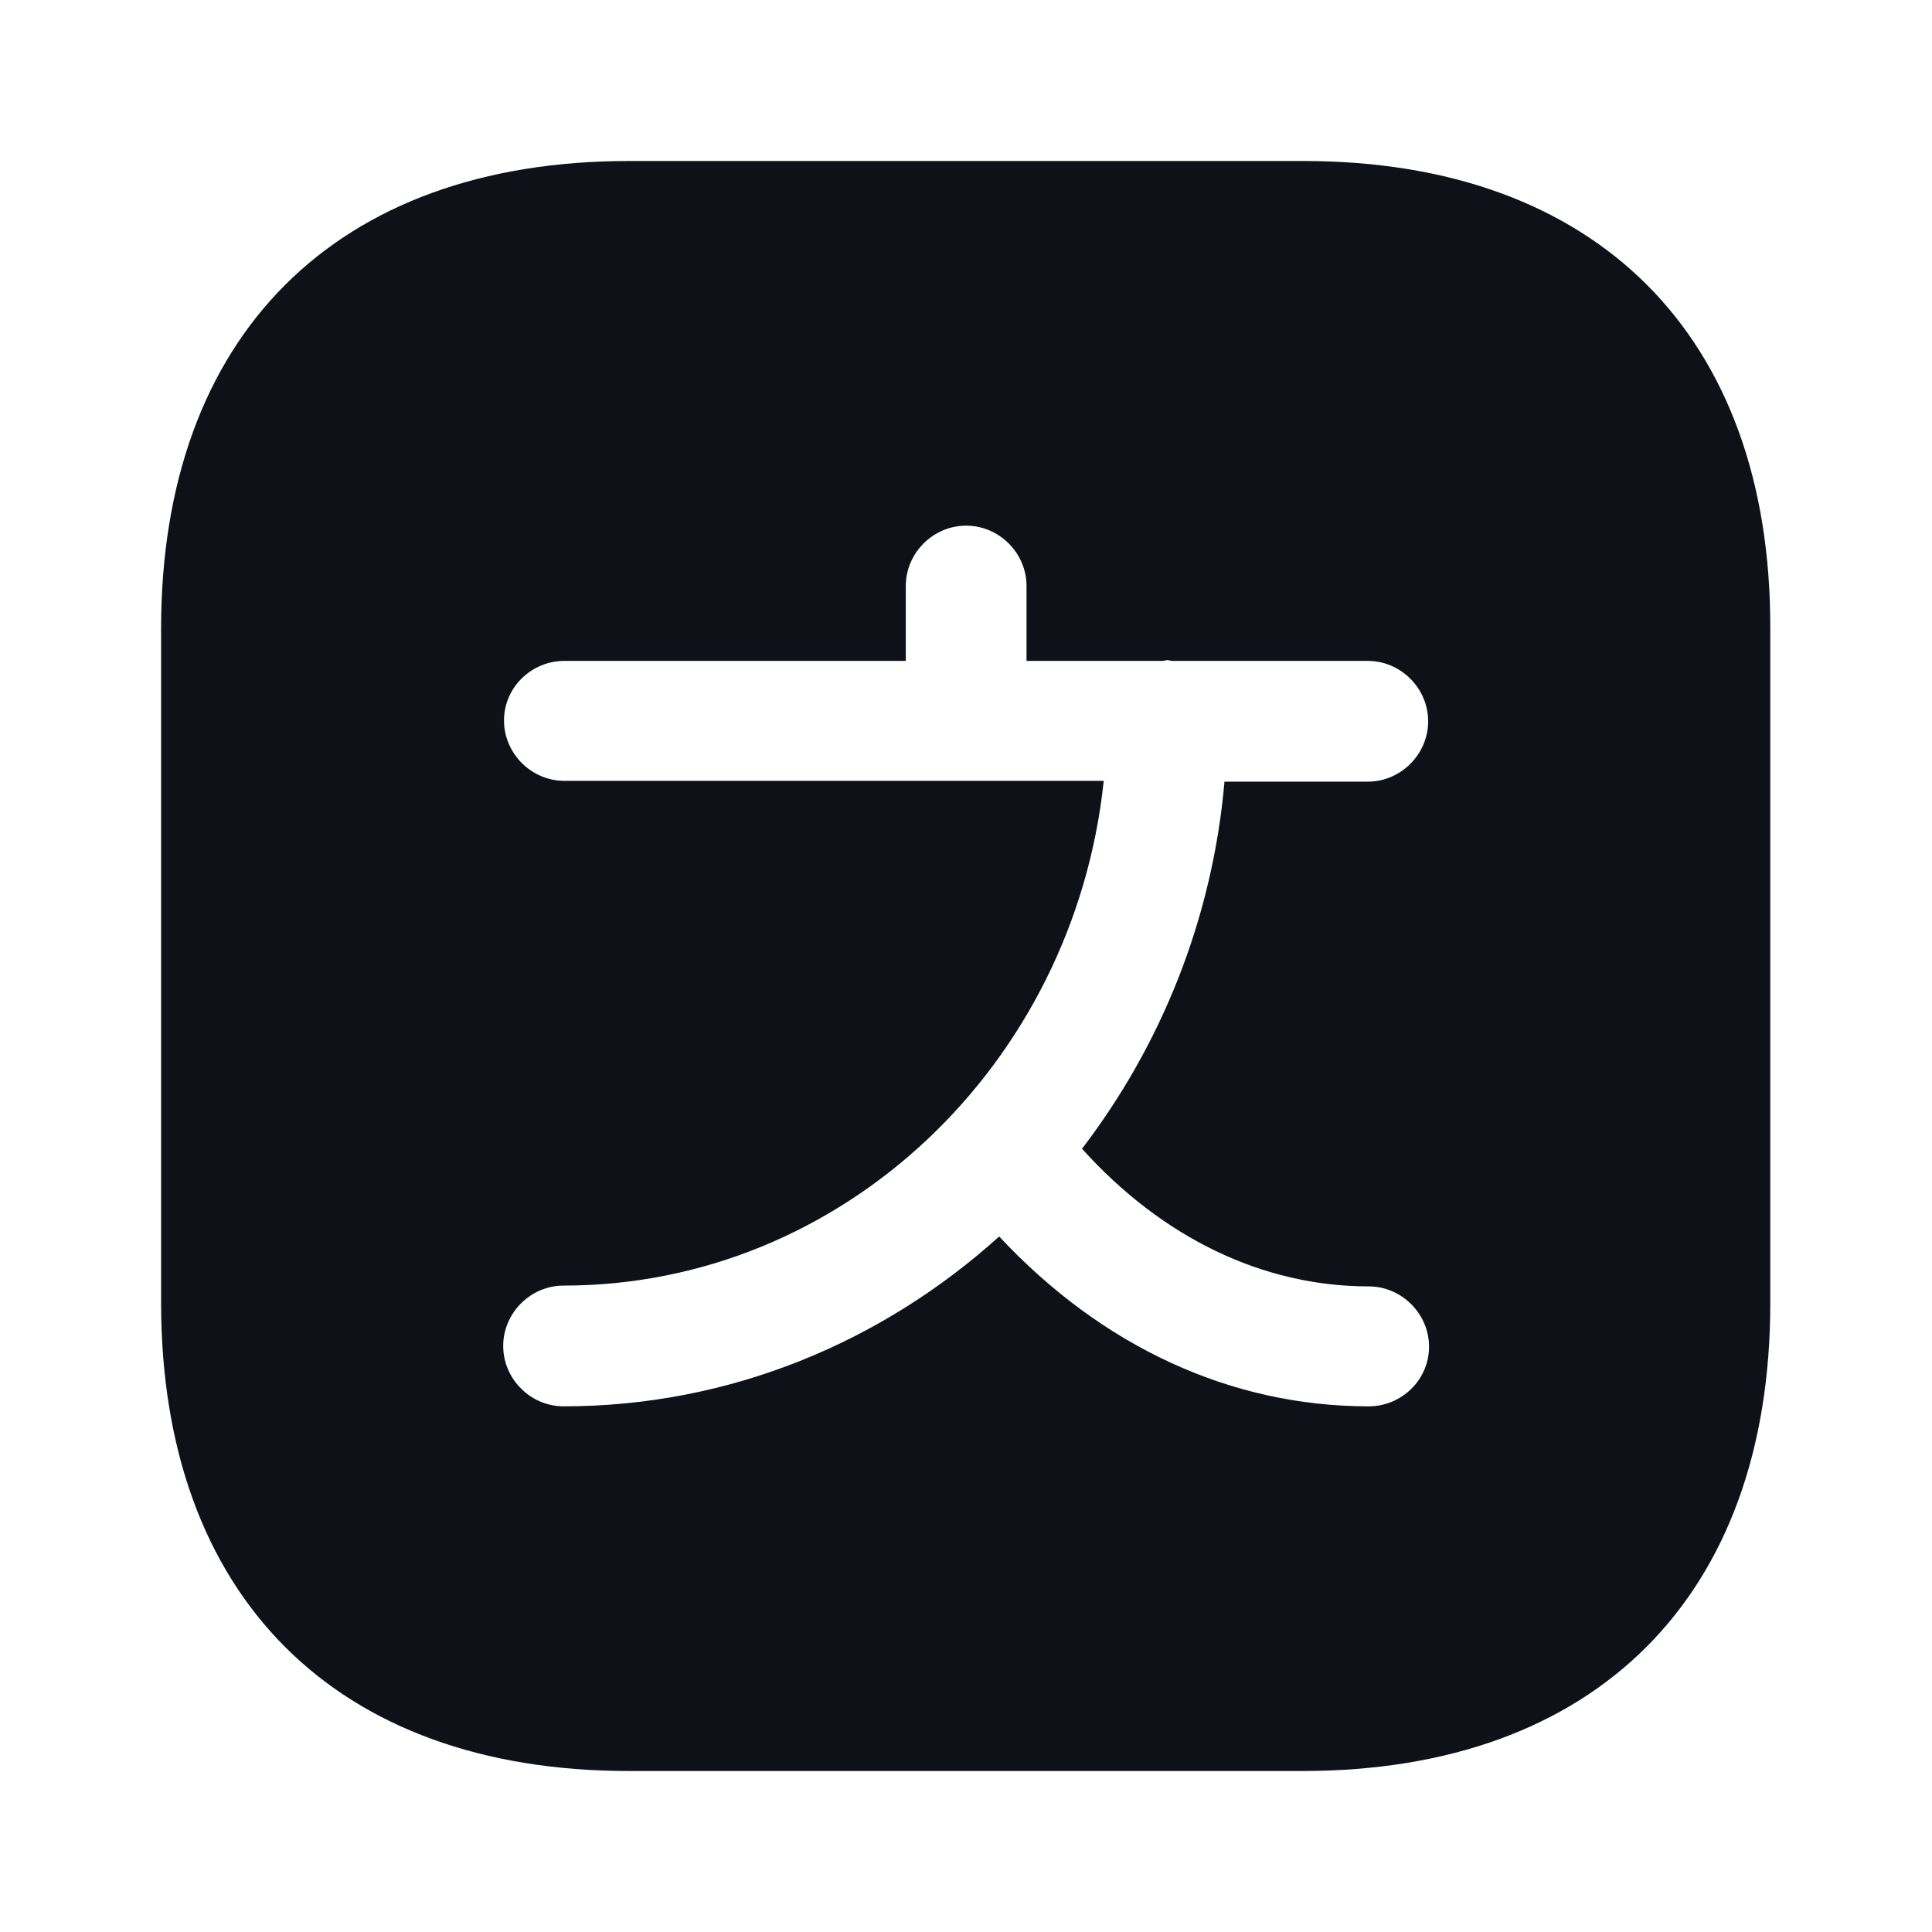 <svg width="24" height="24" viewBox="0 0 24 24" fill="none" xmlns="http://www.w3.org/2000/svg">
<path d="M16.192 2H7.811C4.171 2 2.001 4.17 2.001 7.81V16.18C2.001 19.83 4.171 22 7.811 22H16.181C19.822 22 21.991 19.83 21.991 16.19V7.81C22.002 4.17 19.831 2 16.192 2ZM17.002 17.47C15.291 17.47 13.691 16.73 12.412 15.36C10.961 16.67 9.071 17.47 7.001 17.47C6.591 17.47 6.251 17.13 6.251 16.72C6.251 16.31 6.591 15.97 7.001 15.97C10.472 15.97 13.341 13.22 13.711 9.7H12.002H7.011C6.601 9.7 6.261 9.36 6.261 8.95C6.261 8.54 6.601 8.21 7.011 8.21H11.252V7.28C11.252 6.87 11.591 6.53 12.002 6.53C12.412 6.53 12.752 6.87 12.752 7.28V8.21H14.441C14.461 8.21 14.482 8.2 14.502 8.2C14.521 8.2 14.541 8.21 14.562 8.21H16.991C17.401 8.21 17.741 8.55 17.741 8.96C17.741 9.37 17.401 9.71 16.991 9.71H15.211C15.062 11.42 14.421 12.99 13.441 14.27C14.441 15.38 15.691 15.98 17.002 15.98C17.412 15.98 17.752 16.32 17.752 16.73C17.752 17.14 17.412 17.47 17.002 17.47Z" fill="#0E1117"/>
</svg>
